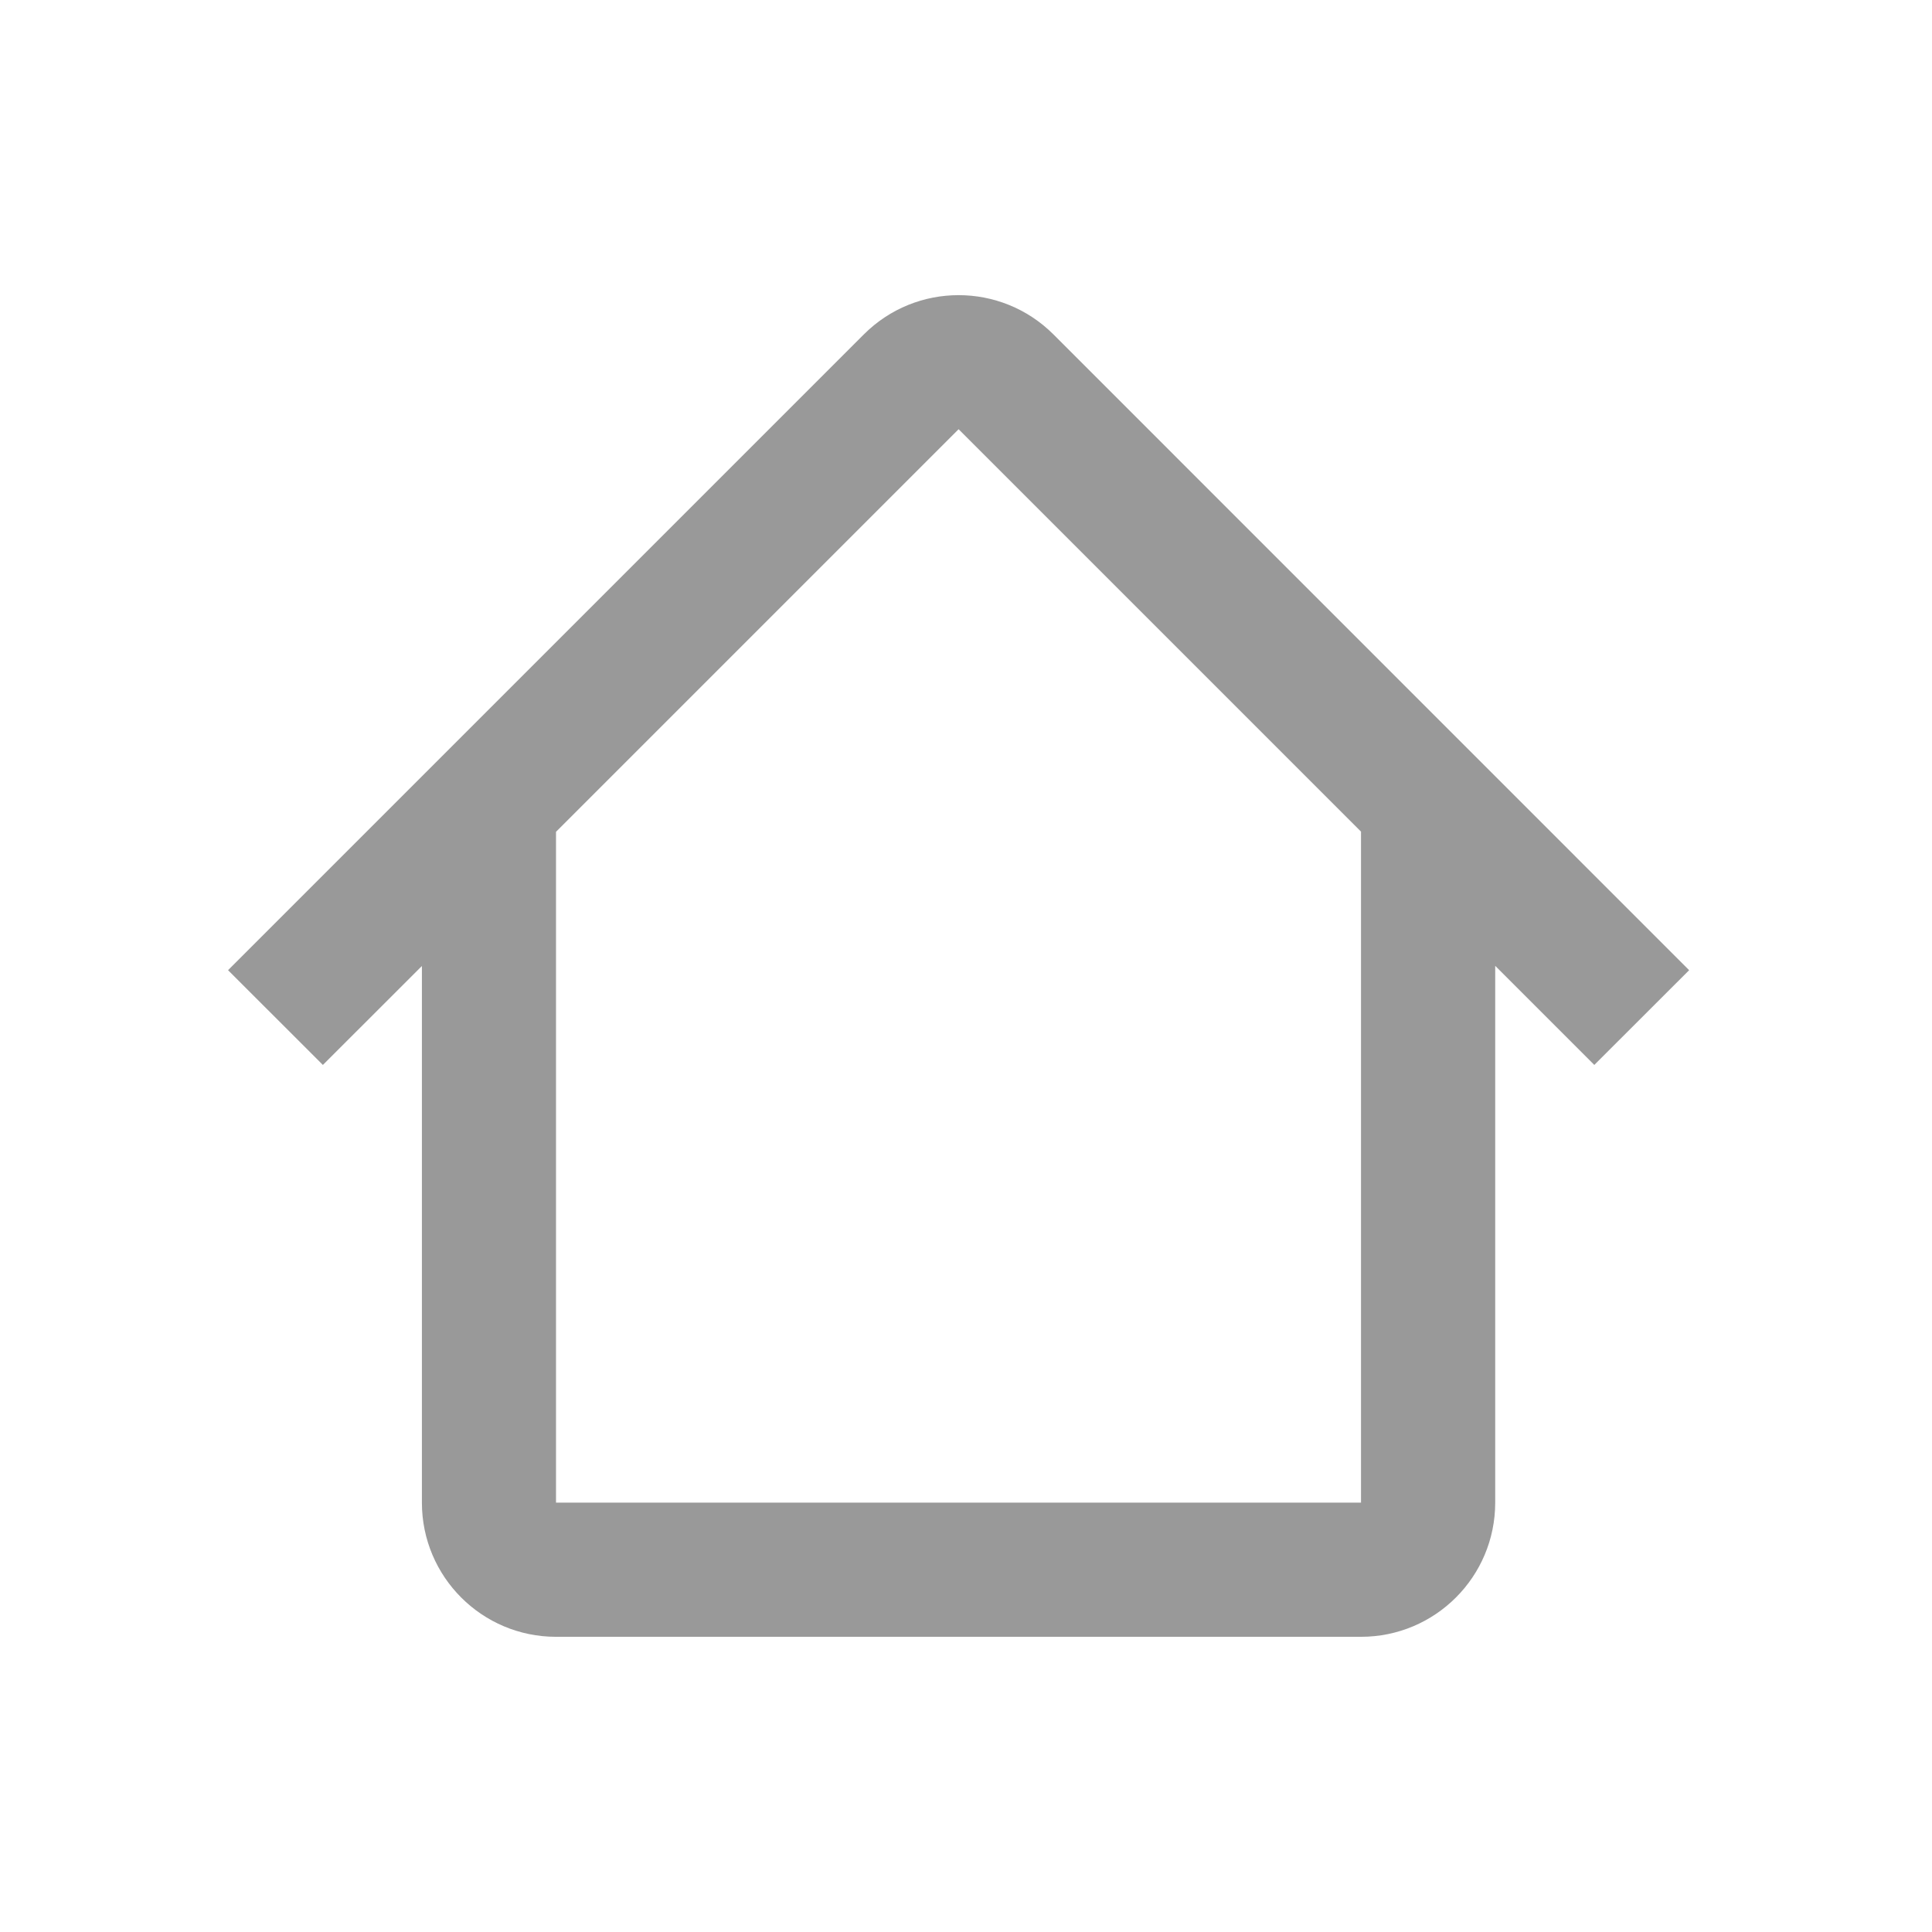 <svg width="24" height="24" viewBox="0 0 24 24" fill="none" xmlns="http://www.w3.org/2000/svg">
<path fill-rule="evenodd" clip-rule="evenodd" d="M6.907 10.333L11.908 5.332L16.909 10.333H16.907V18.666H6.907V10.333H6.907ZM5.241 12L4.011 13.229L2.833 12.052L10.731 4.154C11.381 3.504 12.435 3.504 13.086 4.154L20.983 12.052L19.805 13.229L18.574 11.998V18.666C18.574 19.587 17.828 20.333 16.907 20.333H6.907C5.987 20.333 5.241 19.587 5.241 18.666V12Z" fill="#999999"/>
</svg>
